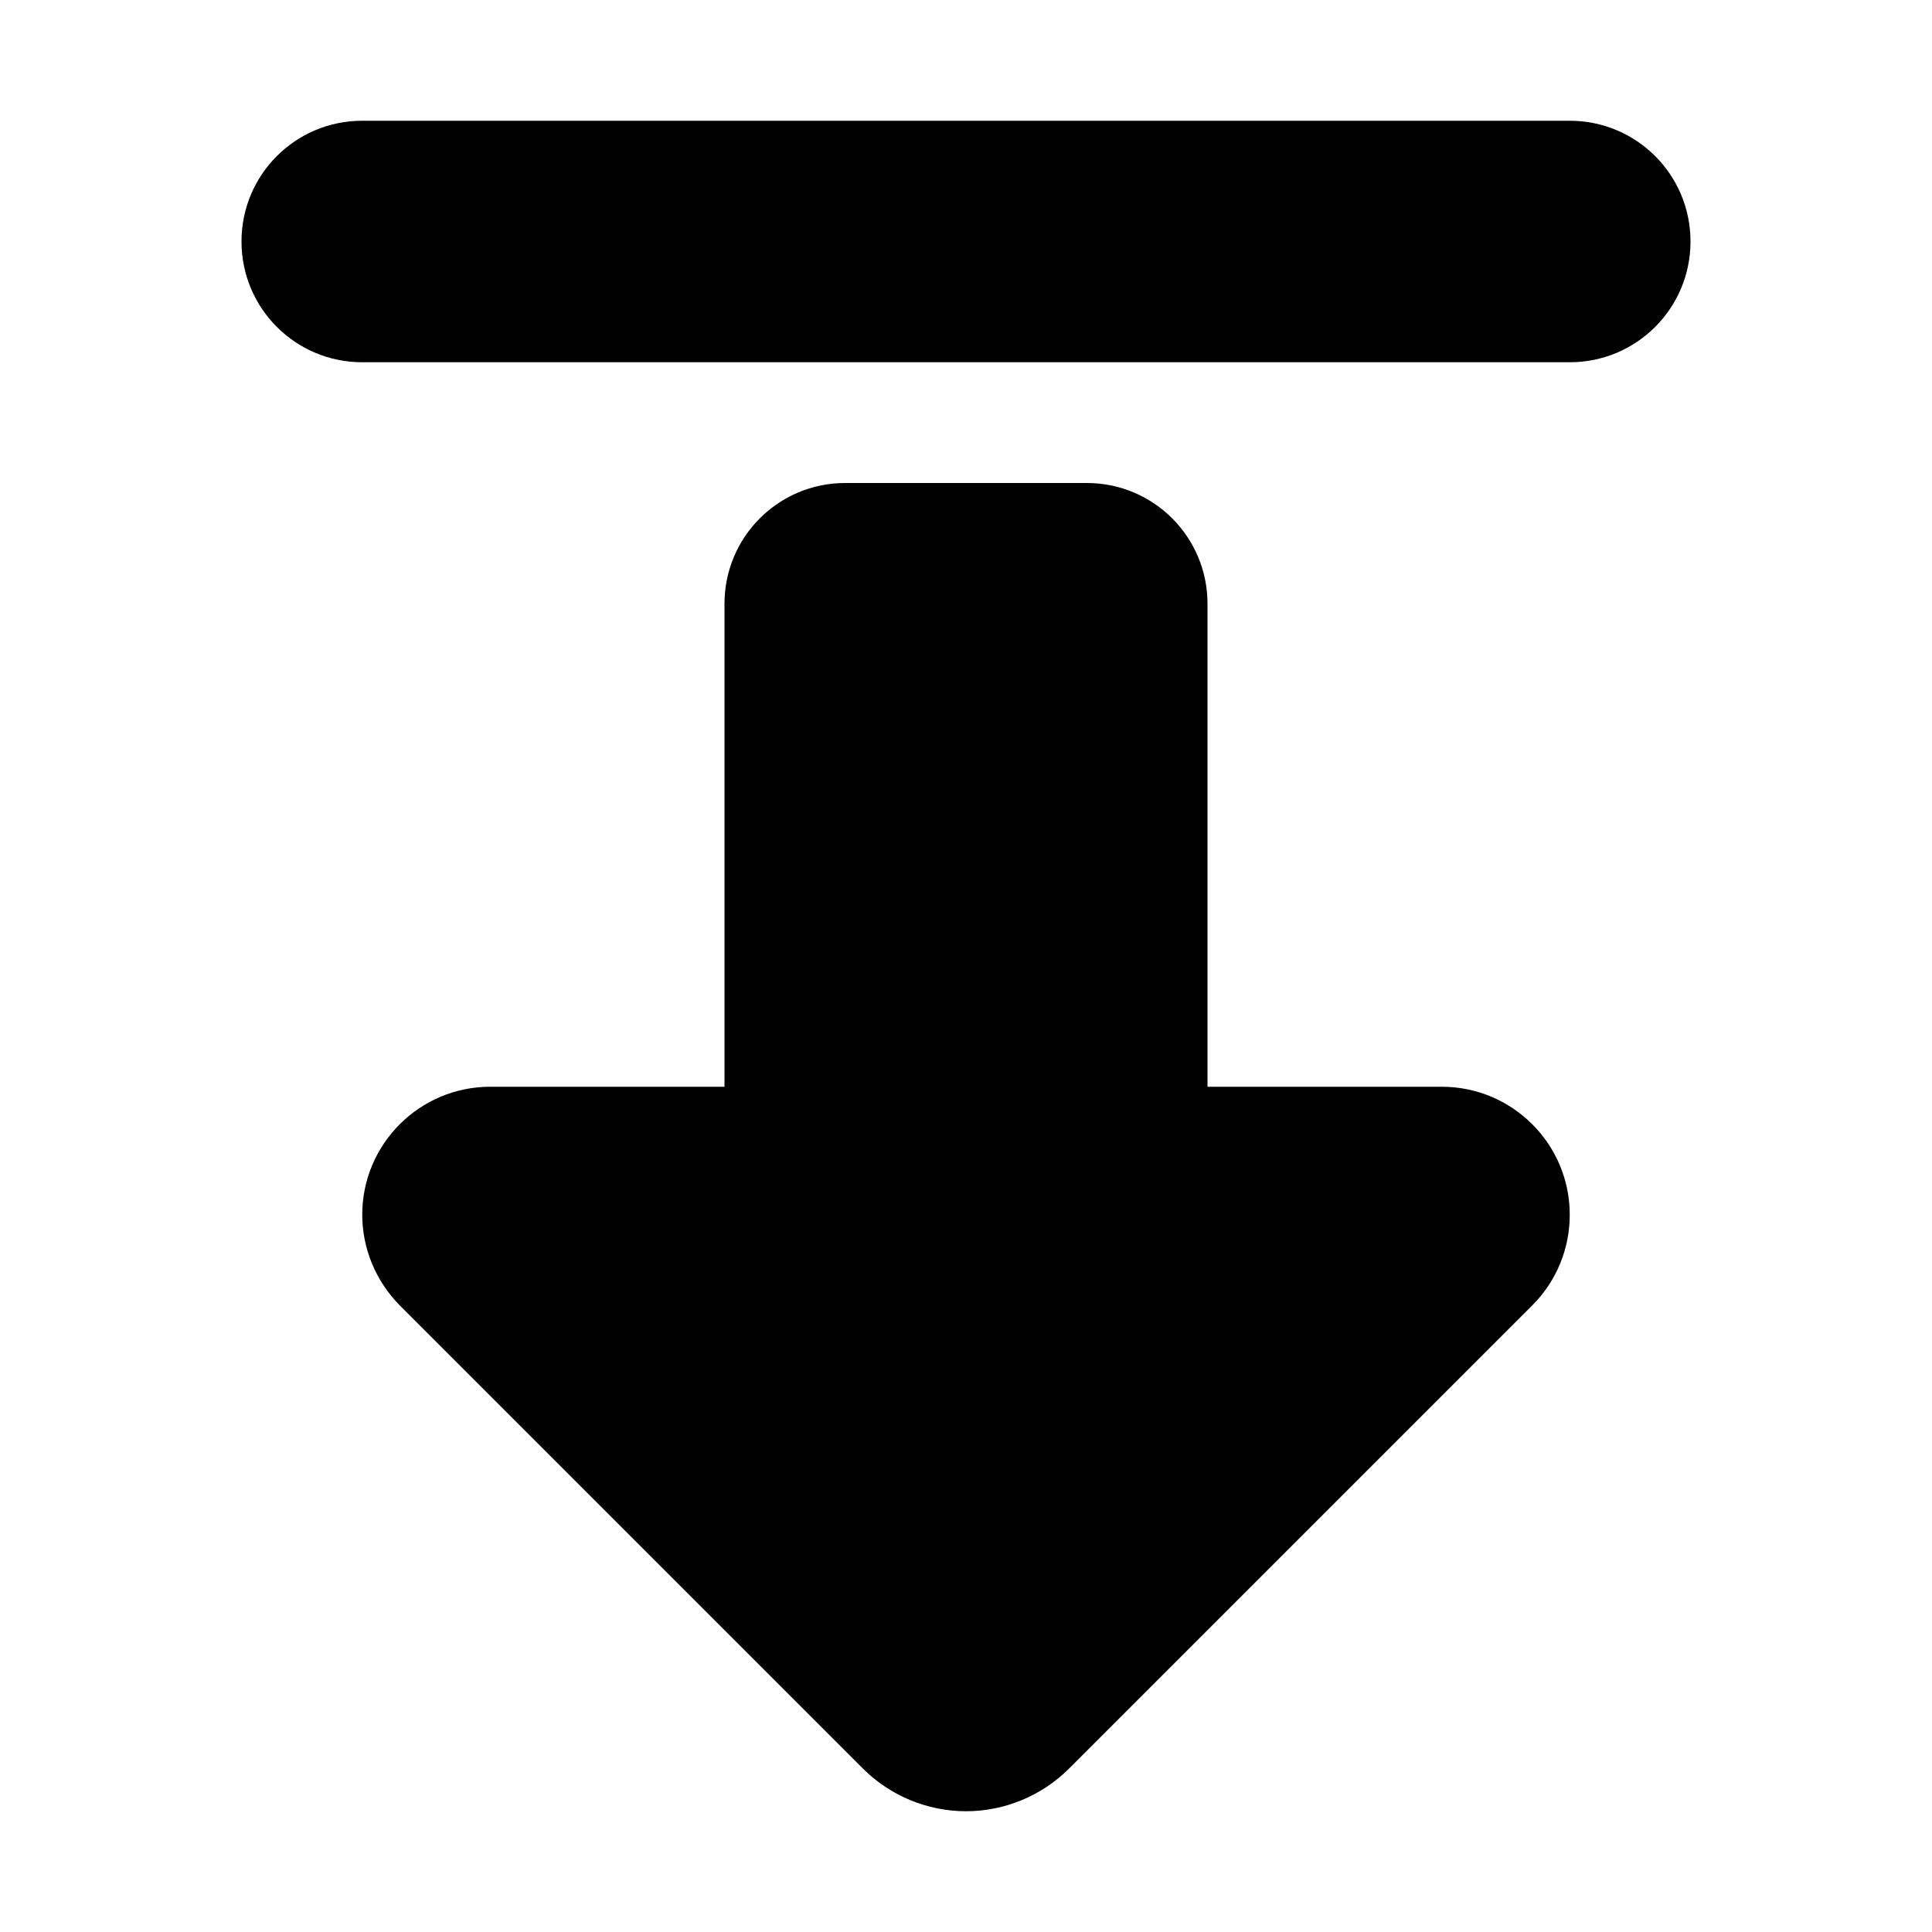 <svg xmlns="http://www.w3.org/2000/svg" width="24" height="24" viewBox="0 0 384 512"><path d="M41.9 345.9L164.7 468.7c7.2 7.2 17.1 11.3 27.3 11.3s20.1-4.1 27.3-11.3L342.1 345.9c6.4-6.4 9.9-15 9.9-24c0-18.7-15.2-33.9-33.9-33.9L256 288l0-128c0-17.7-14.3-32-32-32l-64 0c-17.7 0-32 14.3-32 32l0 128-62.1 0C47.2 288 32 303.2 32 321.9c0 9 3.6 17.6 9.9 24zM32 96l320 0c17.7 0 32-14.3 32-32s-14.3-32-32-32L32 32C14.3 32 0 46.3 0 64S14.3 96 32 96z"/></svg>